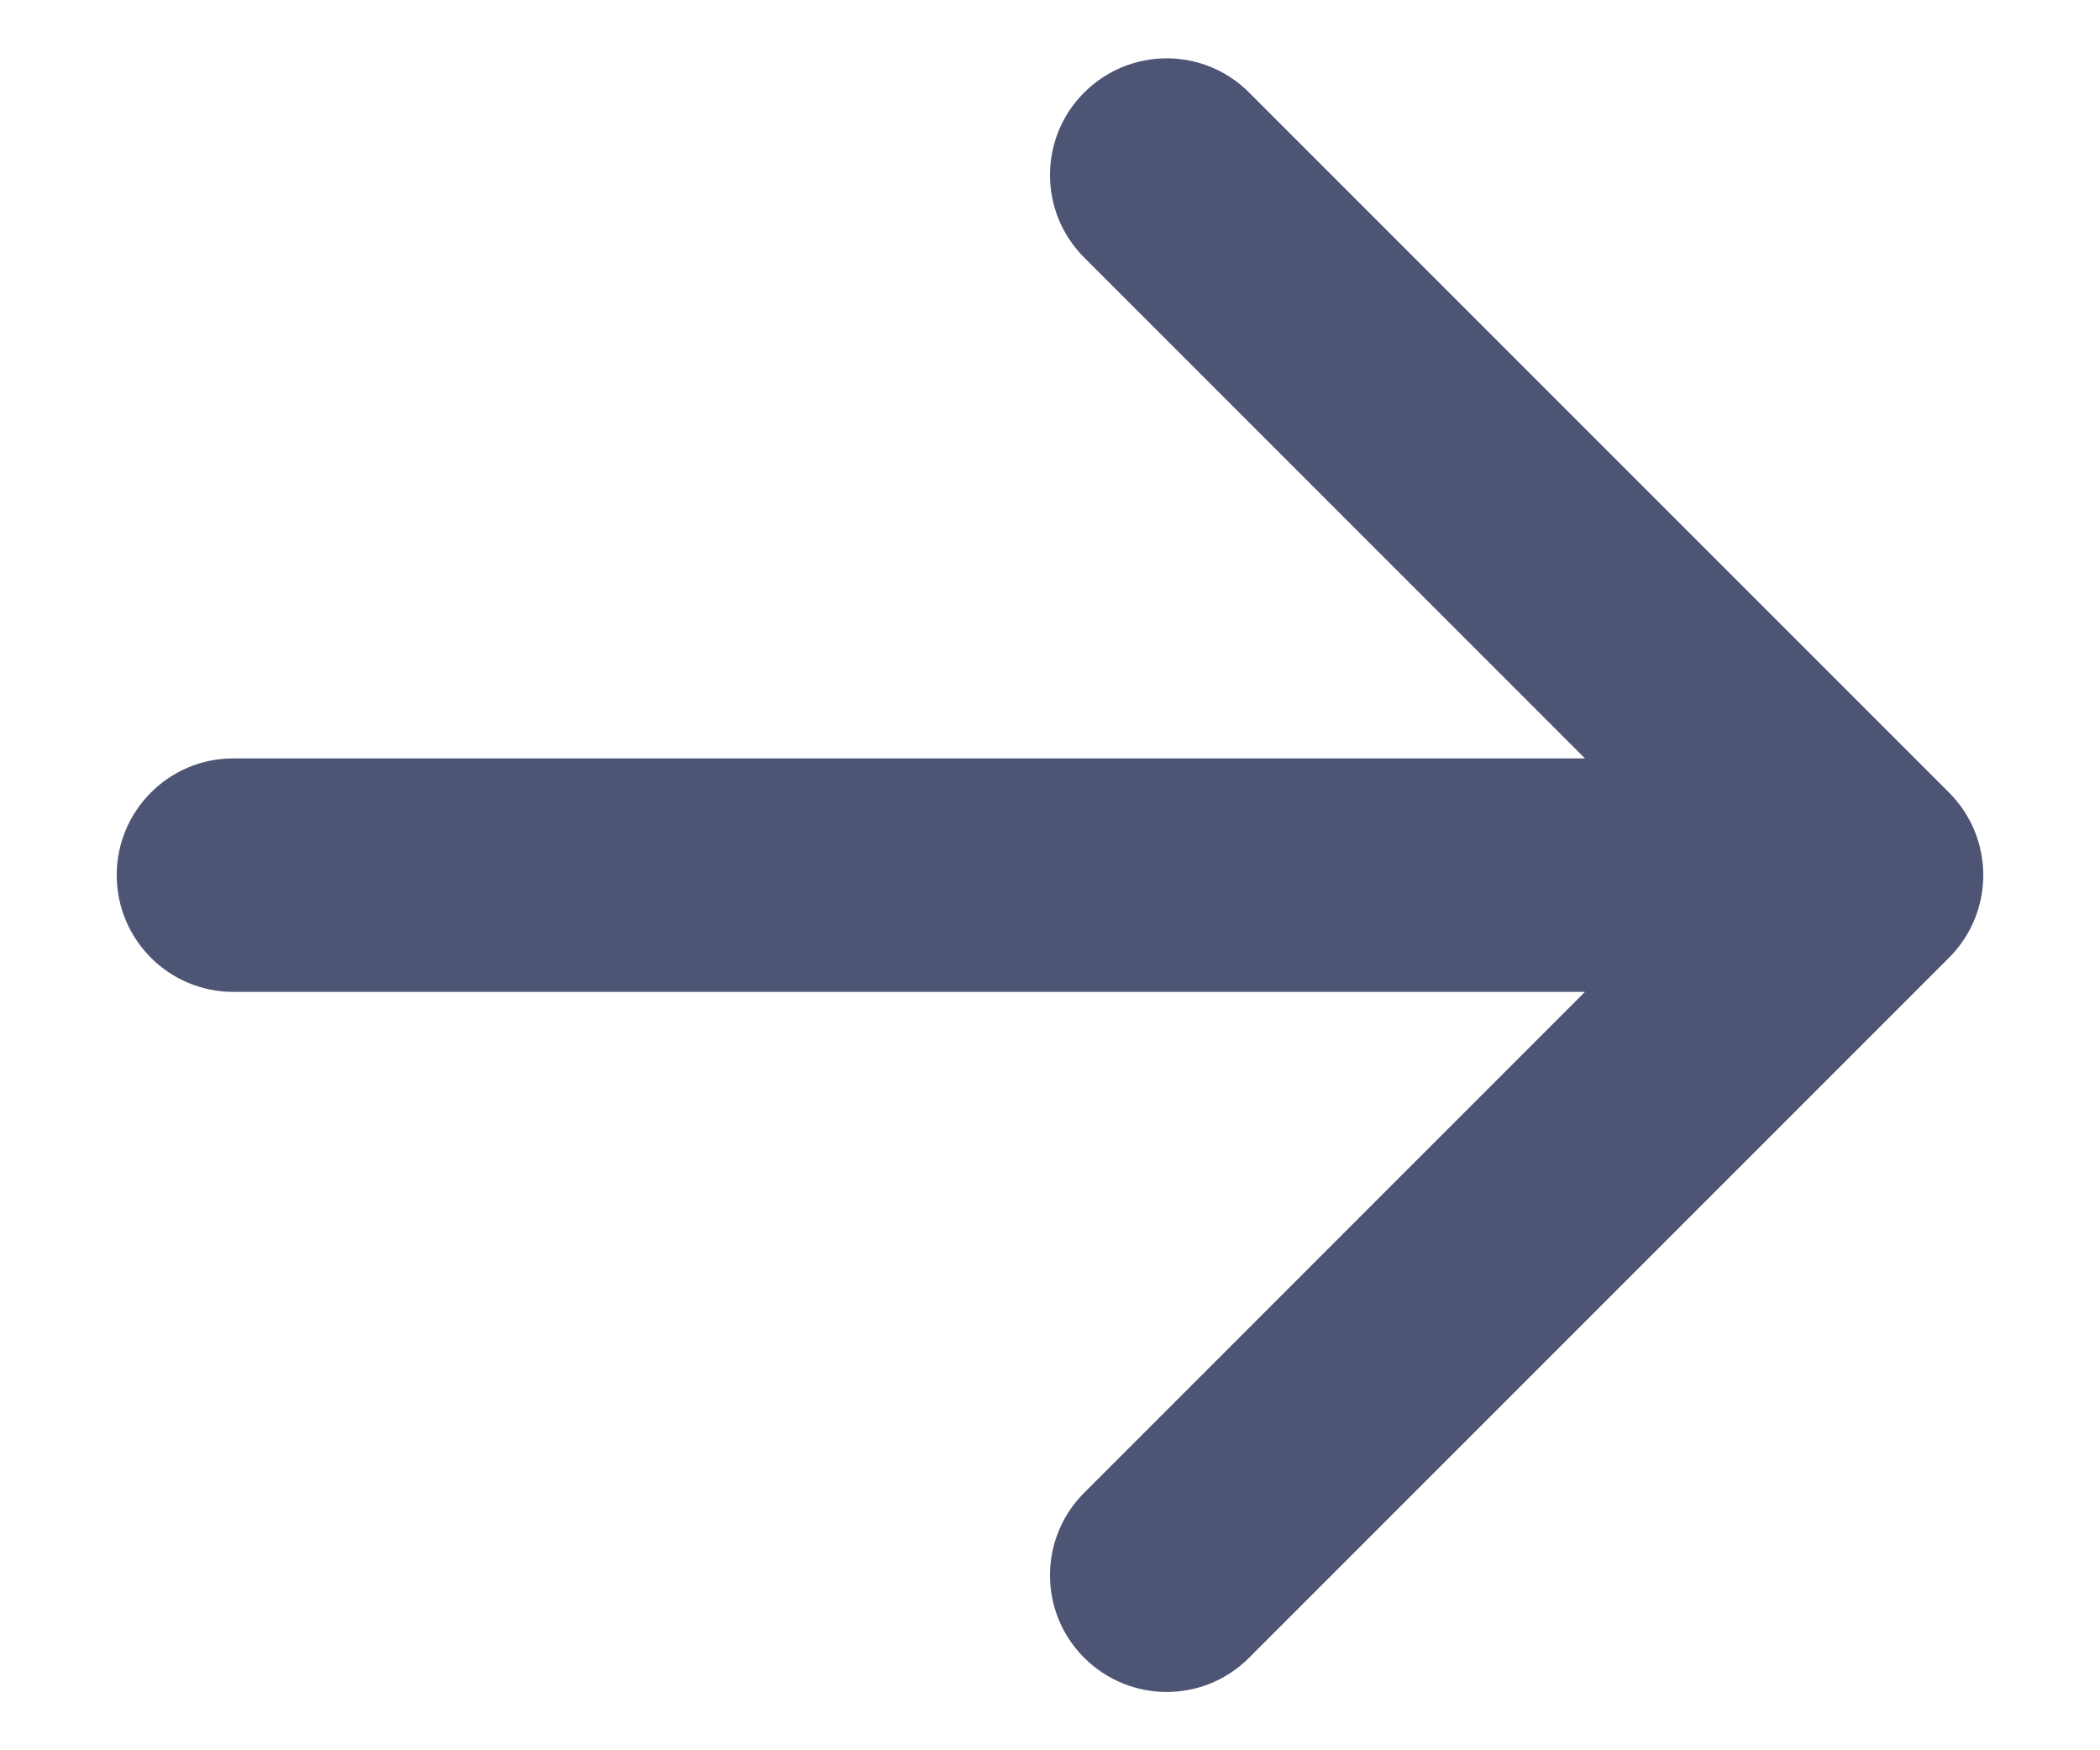 <svg width="12" height="10" viewBox="0 0 12 10" fill="none" xmlns="http://www.w3.org/2000/svg">
<path d="M6.195 0.529C6.456 0.268 6.878 0.268 7.138 0.529L11.138 4.529C11.263 4.654 11.333 4.823 11.333 5C11.333 5.177 11.263 5.346 11.138 5.471L7.138 9.471C6.878 9.732 6.456 9.732 6.195 9.471C5.935 9.211 5.935 8.789 6.195 8.529L9.057 5.667L1.333 5.667C0.965 5.667 0.667 5.368 0.667 5C0.667 4.632 0.965 4.333 1.333 4.333L9.057 4.333L6.195 1.471C5.935 1.211 5.935 0.789 6.195 0.529Z" fill="#4D5474"/>
</svg>
